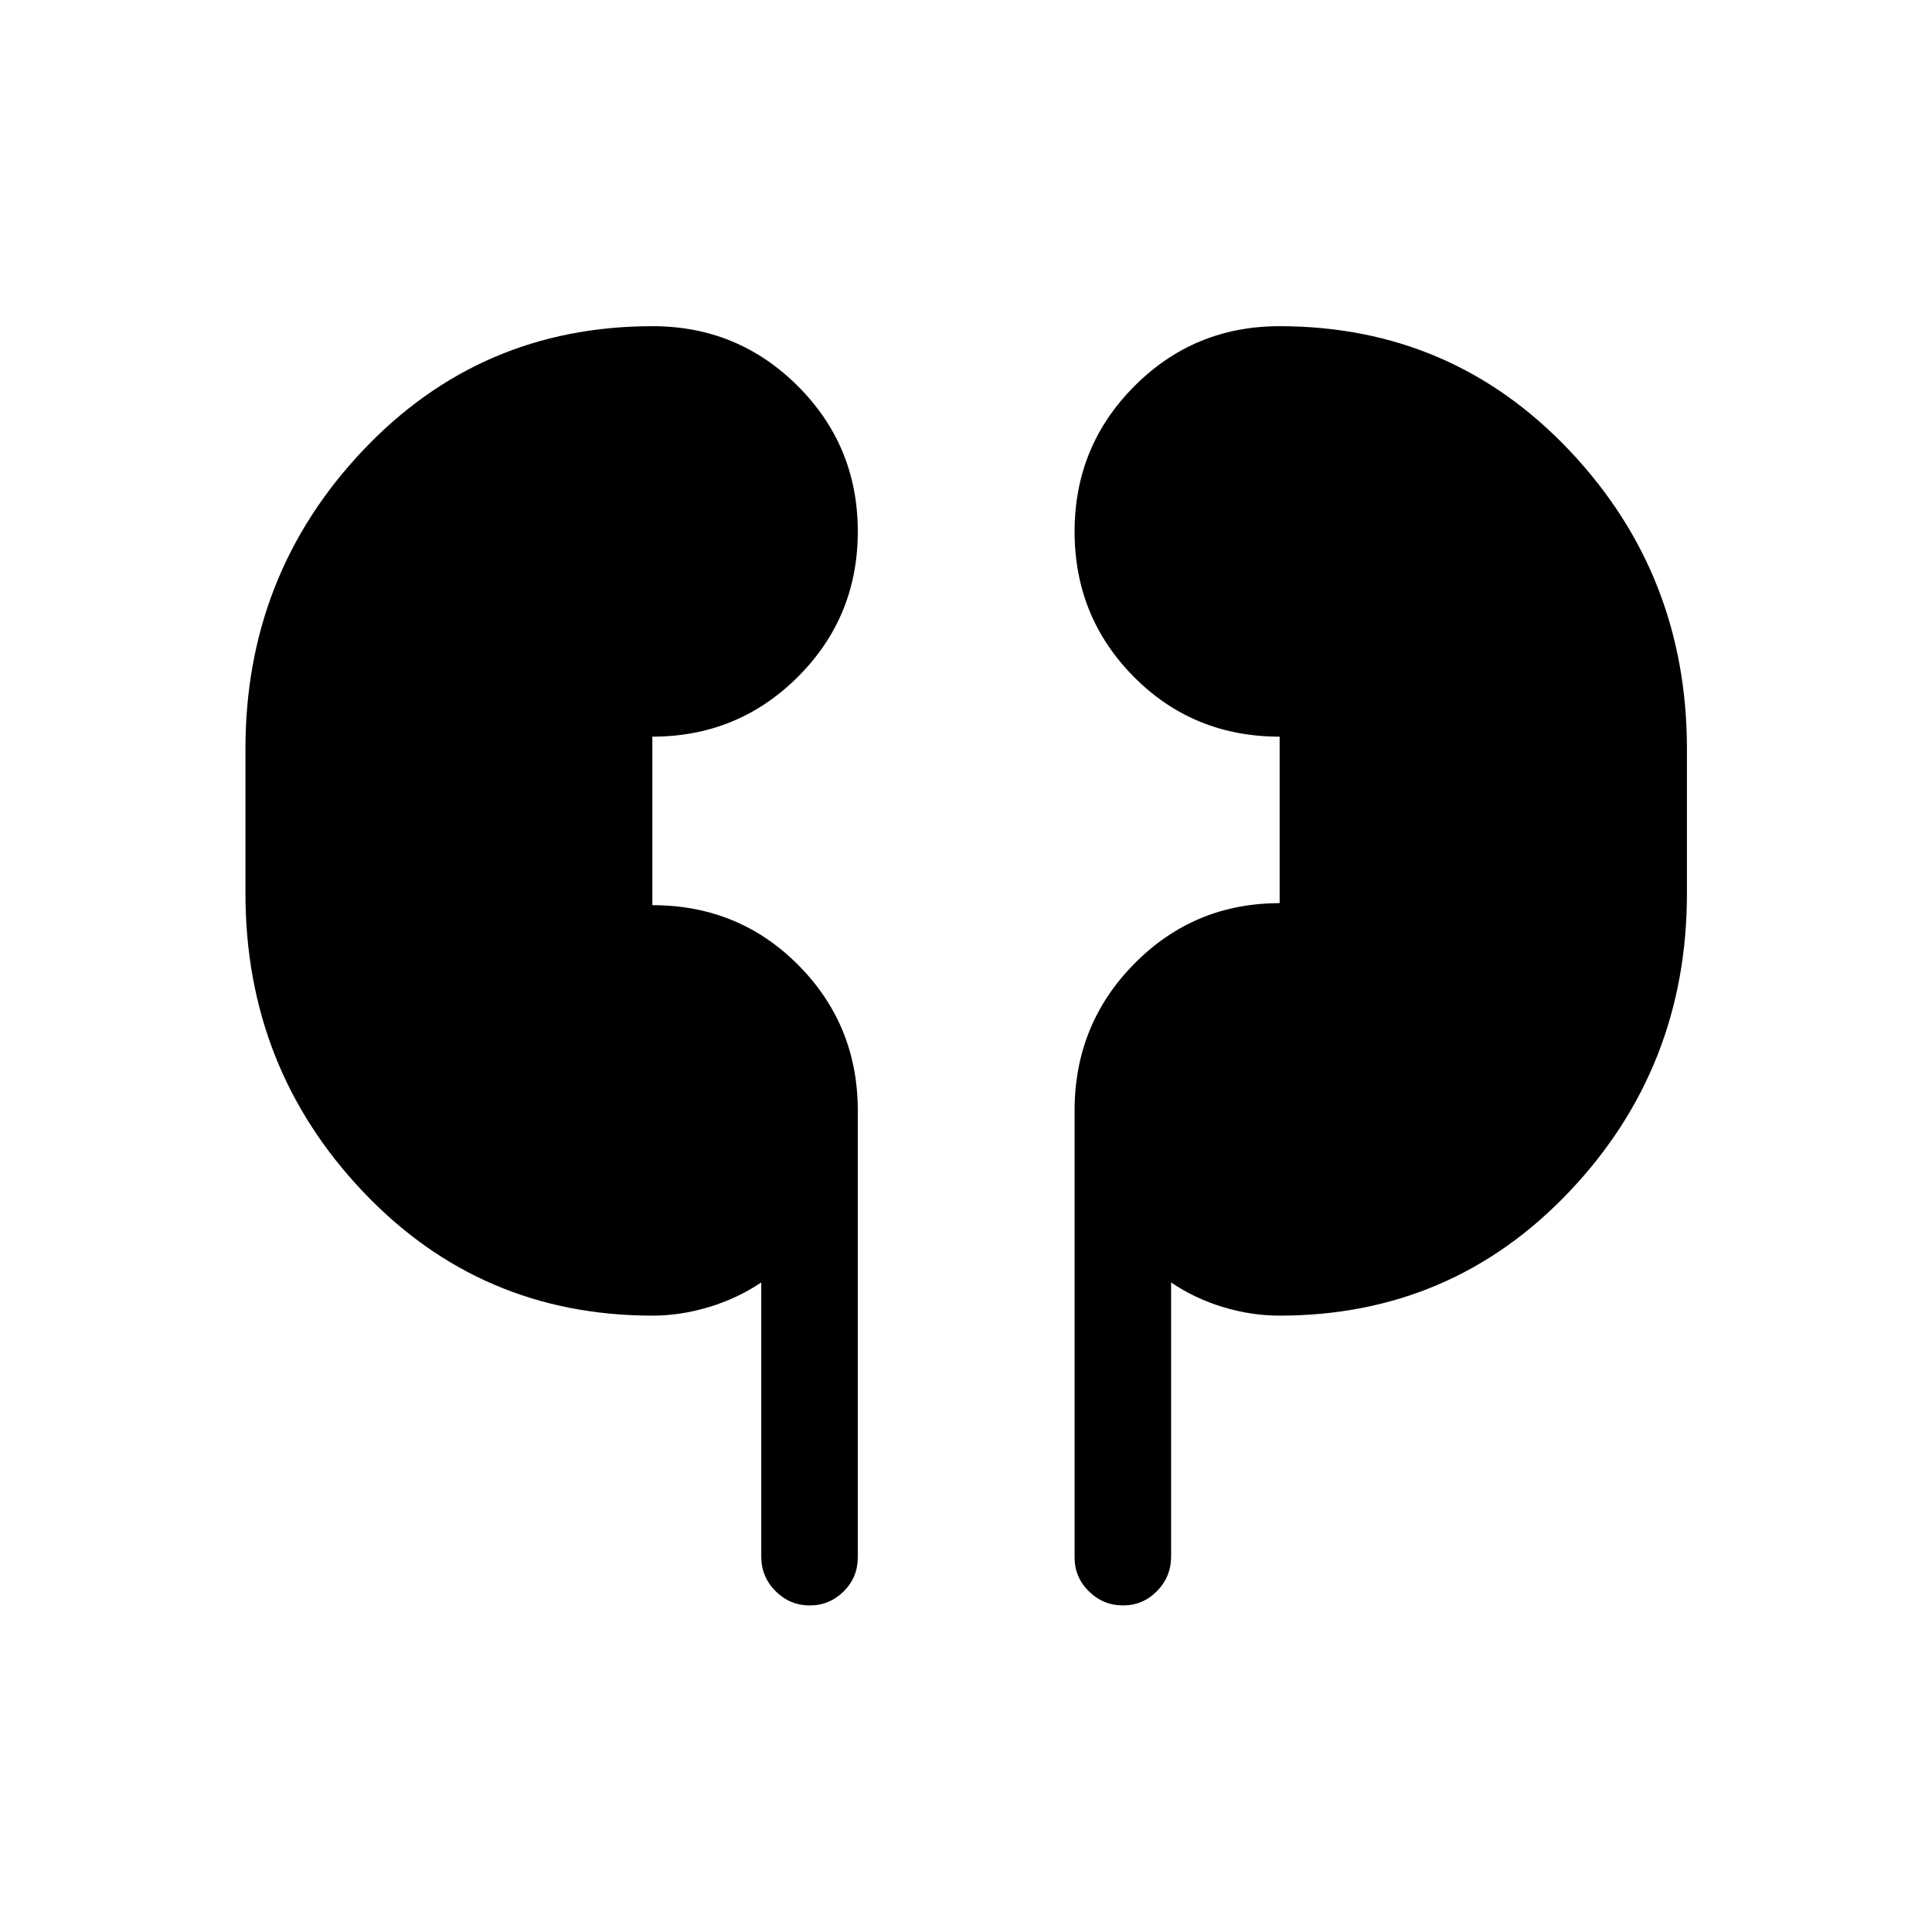 <svg xmlns="http://www.w3.org/2000/svg" height="20" viewBox="0 -960 960 960" width="20"><path d="M324.26-306.27q-85.51 0-143.9-61.62-58.4-61.61-58.4-148.21v-71.8q0-86.6 58.39-148.31 58.39-61.71 143.9-61.71 42.39 0 72.18 29.76 29.8 29.75 29.8 72.26 0 42.52-29.77 72.23t-72.31 29.71v83.73q42.97 0 72.52 29.77 29.56 29.77 29.56 72.31v222q0 9.93-7.01 16.9-7.02 6.98-16.87 6.98-9.85 0-16.96-7.09-7.12-7.09-7.12-17.2v-136.21q-11.85 7.96-25.96 12.23-14.12 4.27-28.05 4.27Zm311.5 0q-14.02 0-28.1-4.27-14.08-4.27-25.74-12.23v136.19q0 10.06-7.01 17.18-7.02 7.13-16.87 7.13-9.85 0-16.96-6.98-7.12-6.97-7.12-16.9v-222q0-42.95 29.72-73.02 29.71-30.06 72.17-30.06v-82.73q-42.97 0-72.43-29.72-29.46-29.72-29.46-72.17 0-42.46 29.7-72.26 29.69-29.81 72.12-29.81 85.56 0 144.01 61.69 58.44 61.69 58.44 148.38v71.79q0 86.58-58.44 148.18-58.45 61.61-144.03 61.61Z"/></svg>